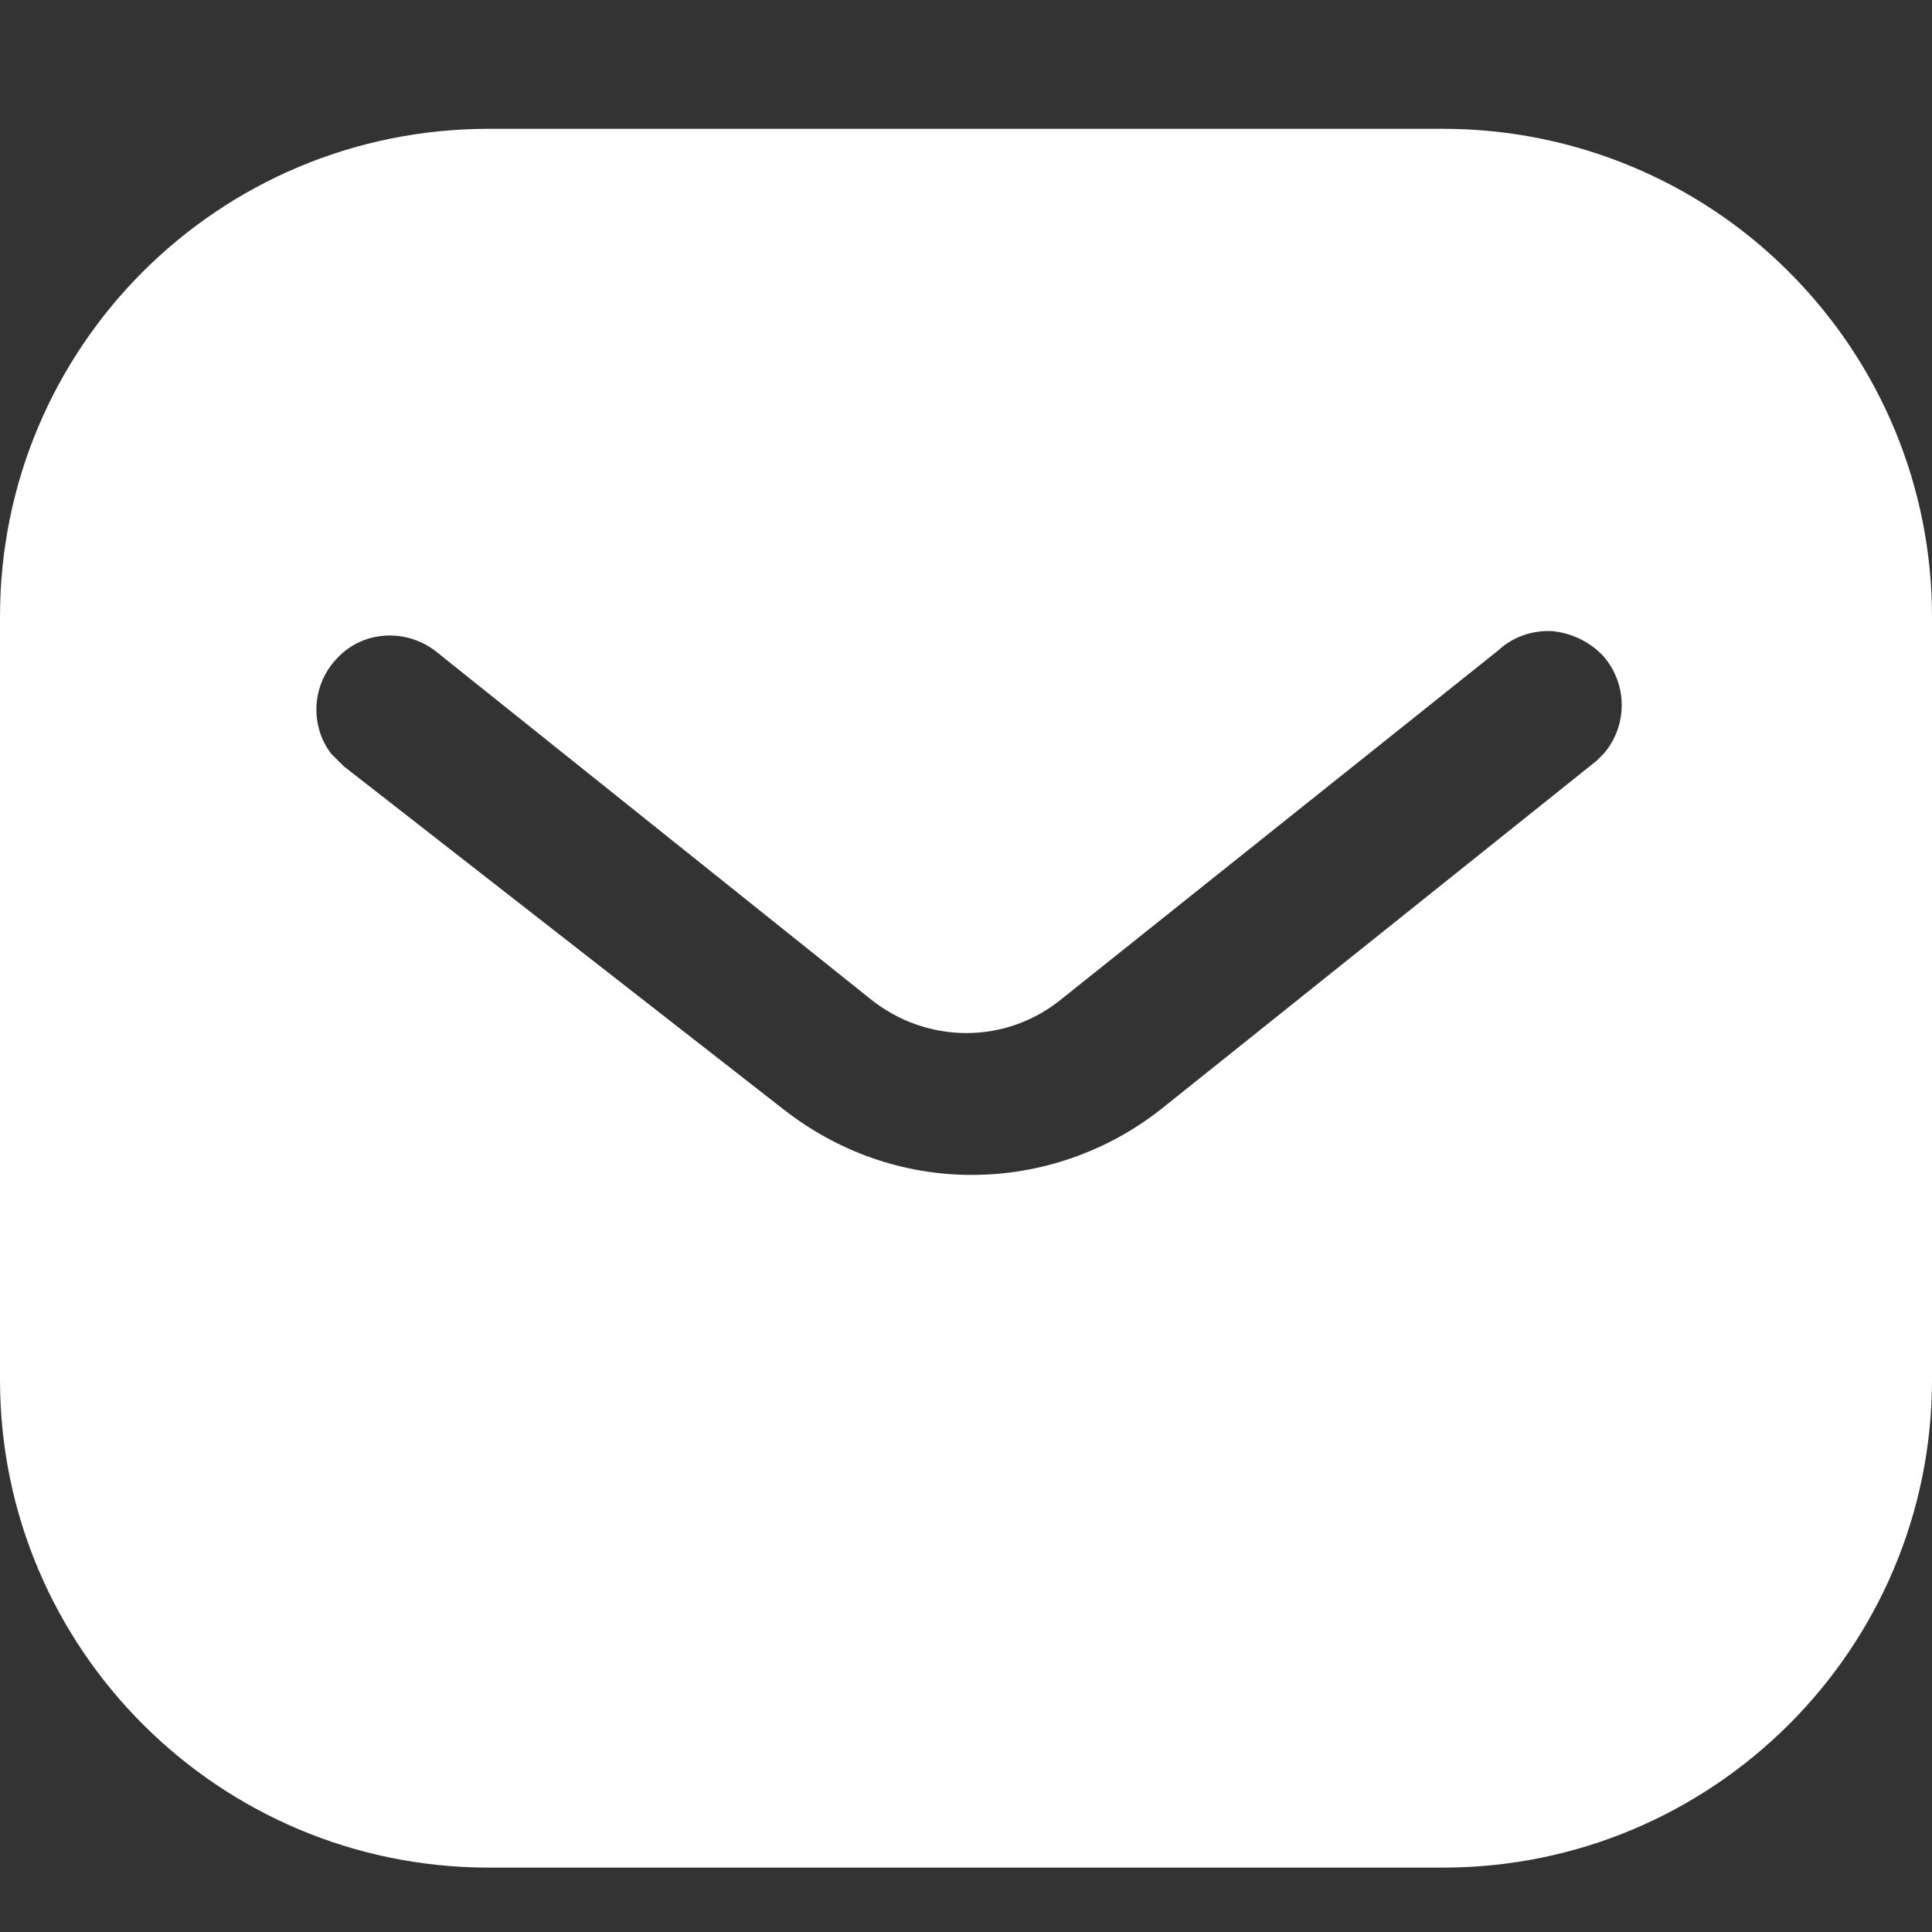 <?xml version="1.0" encoding="UTF-8"?>
<svg width="15px" height="15px" viewBox="0 0 15 15" version="1.1" xmlns="http://www.w3.org/2000/svg" xmlns:xlink="http://www.w3.org/1999/xlink">
    <rect x="0" y="0" width="15" height="15" fill="#333333" stroke="none"/>
    <title>Artboard</title>
    <g id="Artboard" stroke="none" stroke-width="1" fill="none" fill-rule="evenodd">
        <g id="icons-(1)" transform="translate(0, 1)" fill="#FFFFFF" fill-rule="nonzero">
            <path d="M11.204,0 C12.21,0 13.178,0.398 13.889,1.111 C14.602,1.823 15,2.783 15,3.788 L15,9.712 C15,11.805 13.297,13.5 11.204,13.5 L3.795,13.5 C1.702,13.5 0,11.805 0,9.712 L0,3.788 C0,1.695 1.694,0 3.795,0 L11.204,0 Z M12.053,3.9 C11.895,3.892 11.745,3.945 11.632,4.05 L8.25,6.75 C7.815,7.111 7.192,7.111 6.75,6.75 L3.375,4.05 C3.142,3.877 2.819,3.9 2.625,4.103 C2.422,4.305 2.4,4.628 2.572,4.853 L2.67,4.95 L6.082,7.612 C6.503,7.942 7.012,8.122 7.545,8.122 C8.077,8.122 8.595,7.942 9.014,7.612 L12.398,4.905 L12.457,4.845 C12.637,4.628 12.637,4.312 12.449,4.095 C12.345,3.983 12.202,3.915 12.053,3.9 Z" id="Shape"></path>
        </g>
    </g>
</svg>